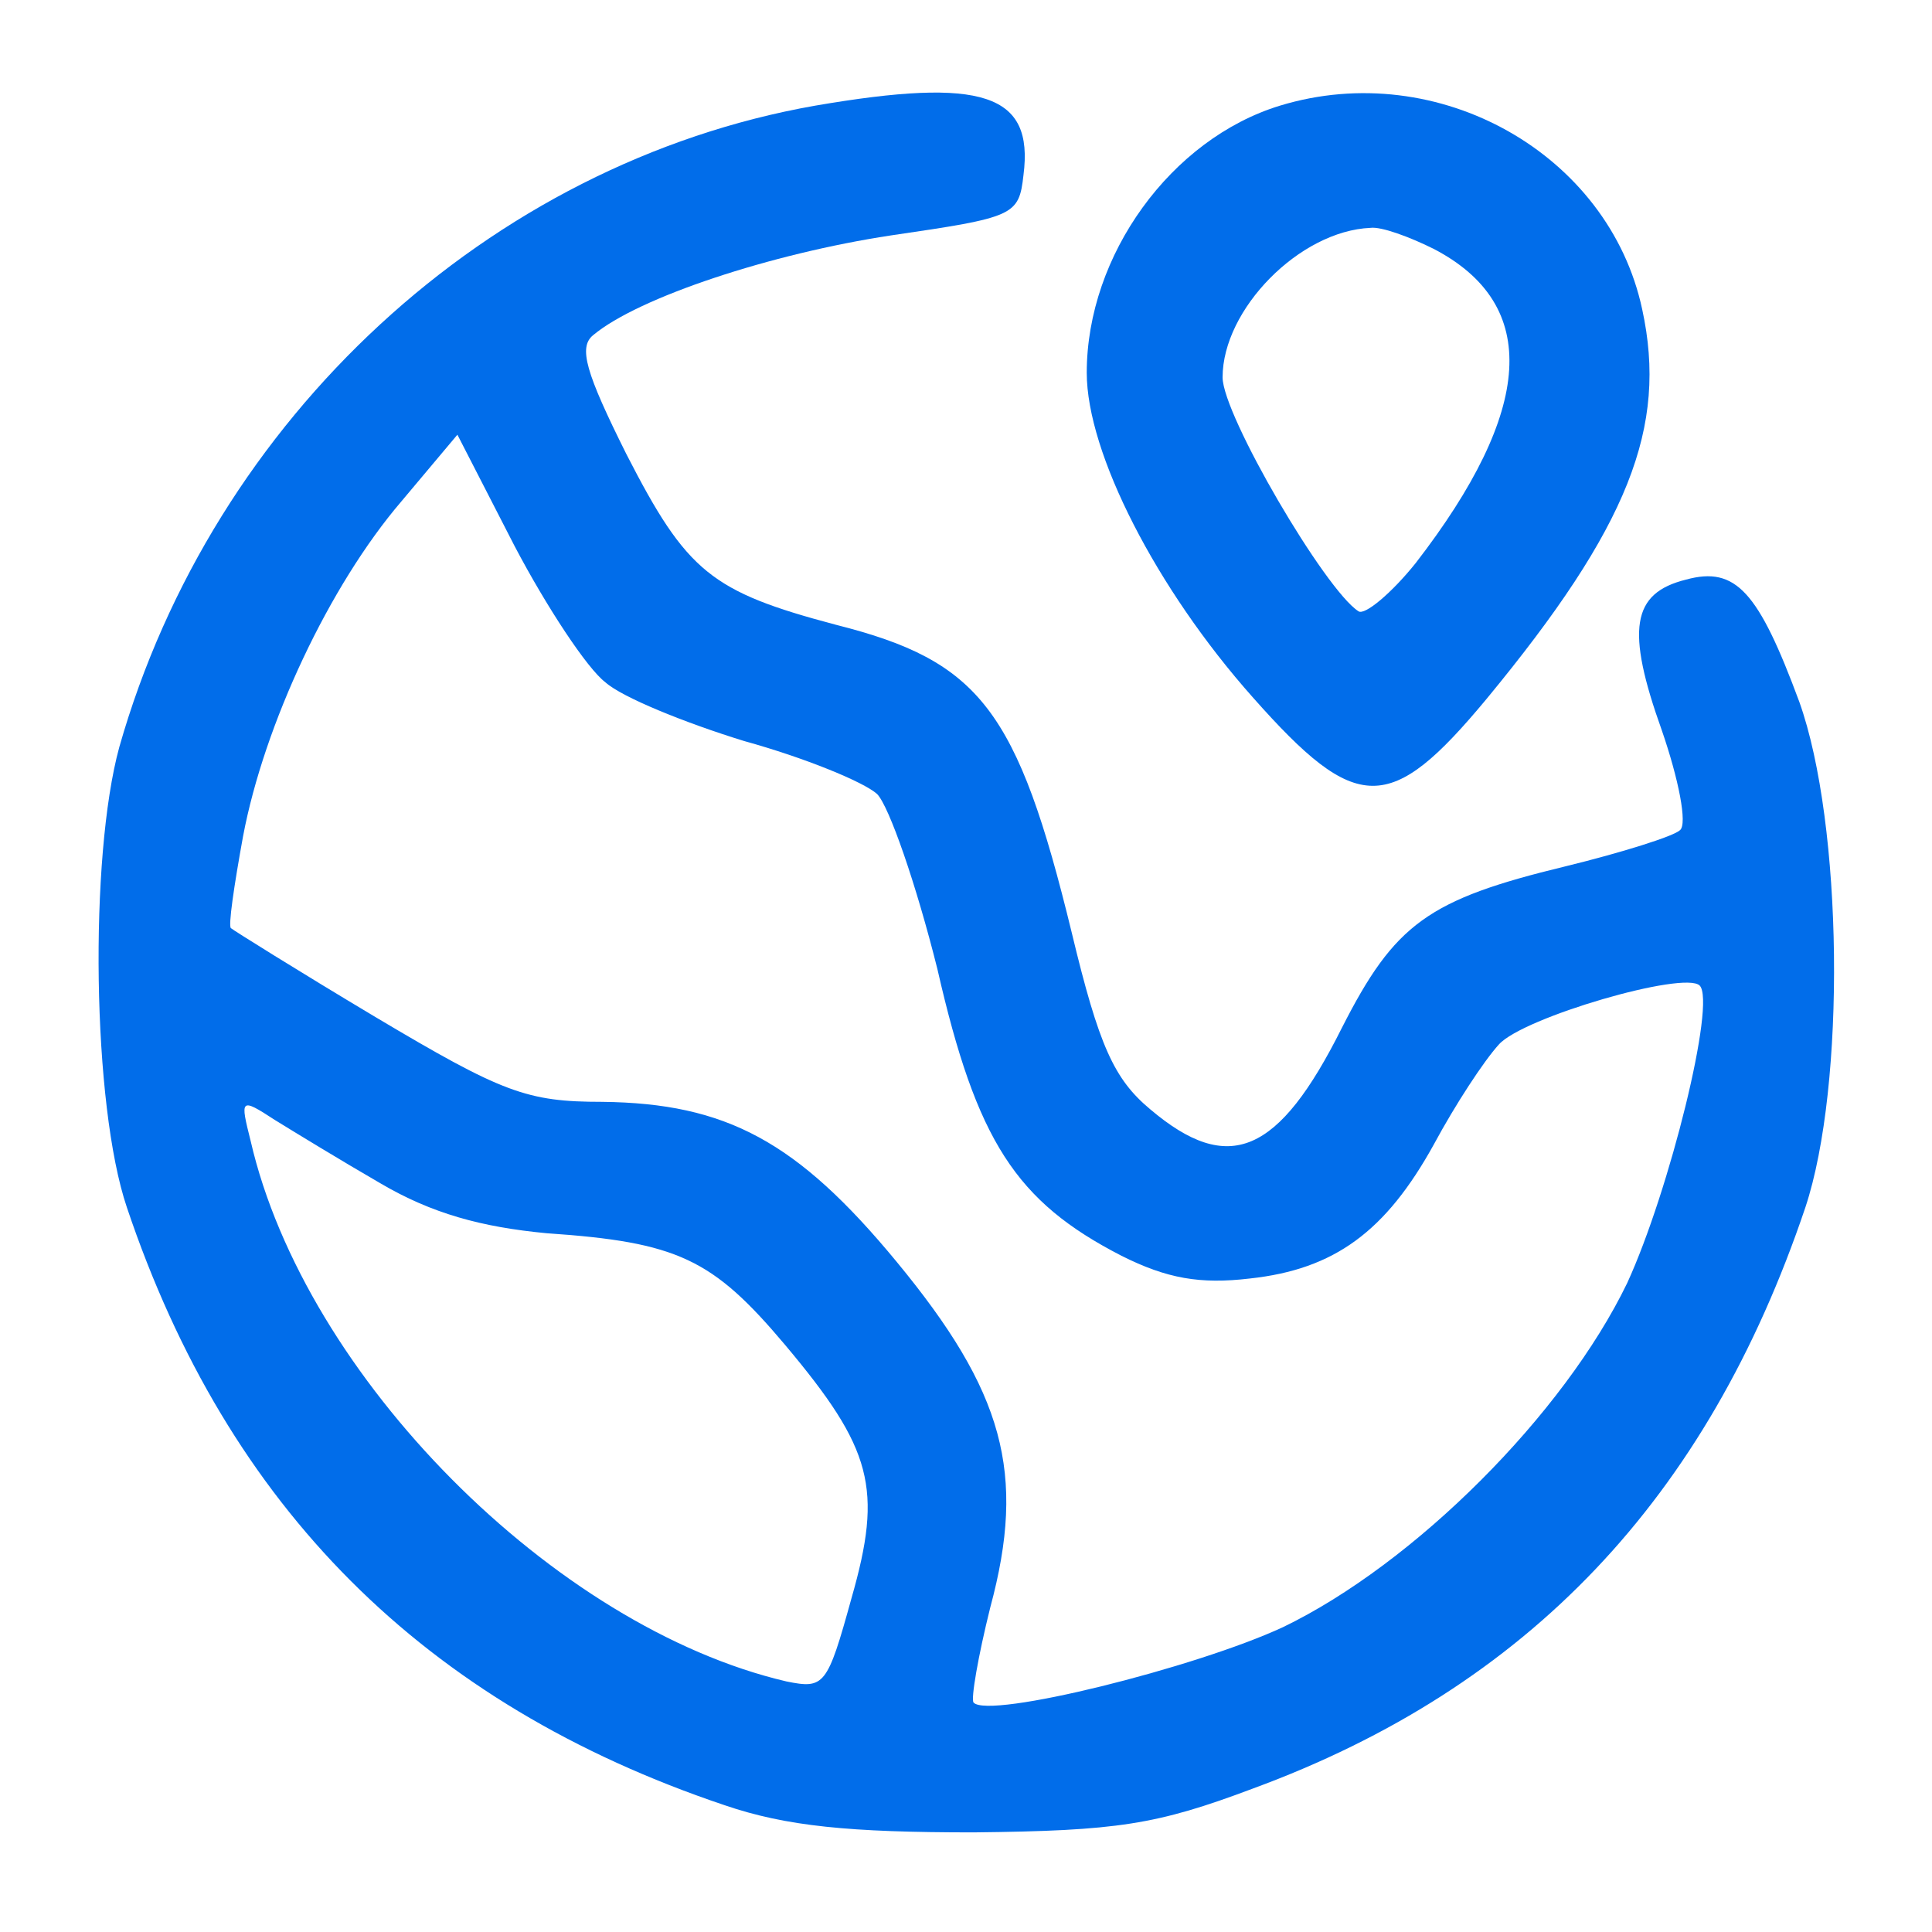 <svg width="16" height="16" viewBox="0 0 16 16" fill="none" xmlns="http://www.w3.org/2000/svg">
<g clip-path="url(#clip0_4630_53931)">
<path d="M6.751 0.875C4.051 1.35 1.763 3.462 0.988 6.187C0.738 7.1 0.763 9.15 1.051 10C1.888 12.488 3.513 14.113 6.001 14.95C6.513 15.125 7.038 15.175 8.063 15.175C9.251 15.162 9.576 15.113 10.376 14.812C12.651 13.975 14.138 12.412 14.951 10C15.288 8.987 15.263 6.825 14.901 5.812C14.563 4.9 14.376 4.687 13.963 4.8C13.513 4.912 13.463 5.212 13.763 6.05C13.901 6.45 13.976 6.825 13.913 6.875C13.863 6.925 13.426 7.062 12.963 7.175C11.826 7.45 11.551 7.65 11.113 8.512C10.588 9.562 10.176 9.737 9.526 9.187C9.226 8.937 9.101 8.662 8.876 7.725C8.426 5.875 8.113 5.475 6.926 5.175C5.888 4.9 5.688 4.737 5.188 3.762C4.851 3.087 4.788 2.875 4.913 2.775C5.288 2.462 6.388 2.1 7.376 1.95C8.401 1.8 8.438 1.787 8.476 1.45C8.563 0.775 8.138 0.637 6.751 0.875ZM5.013 5.65C5.151 5.775 5.676 5.987 6.163 6.137C6.663 6.275 7.151 6.475 7.263 6.575C7.363 6.675 7.588 7.325 7.763 8.025C8.088 9.45 8.413 9.95 9.288 10.4C9.663 10.588 9.938 10.637 10.351 10.588C11.051 10.512 11.476 10.2 11.876 9.475C12.051 9.15 12.288 8.787 12.413 8.65C12.613 8.425 13.951 8.037 14.076 8.162C14.213 8.3 13.826 9.862 13.476 10.625C12.951 11.713 11.713 12.95 10.626 13.475C9.901 13.812 8.188 14.238 8.063 14.1C8.038 14.075 8.101 13.713 8.201 13.312C8.501 12.2 8.313 11.525 7.426 10.45C6.601 9.45 6.013 9.137 4.988 9.125C4.363 9.125 4.163 9.05 3.113 8.425C2.463 8.037 1.926 7.7 1.913 7.687C1.888 7.675 1.938 7.337 2.013 6.925C2.188 6 2.726 4.85 3.326 4.15L3.788 3.6L4.263 4.525C4.526 5.025 4.863 5.537 5.013 5.65ZM3.151 9.8C3.576 10.05 3.988 10.162 4.526 10.213C5.613 10.287 5.901 10.425 6.501 11.137C7.226 12 7.313 12.325 7.051 13.238C6.851 13.963 6.826 13.988 6.513 13.925C4.588 13.475 2.526 11.4 2.076 9.45C1.988 9.1 1.988 9.087 2.276 9.275C2.438 9.375 2.826 9.612 3.151 9.8Z" fill="#016DEA"/>
<path d="M10.6 0.875C9.7 1.15 9 2.112 9 3.087C9 3.75 9.575 4.875 10.375 5.775C11.238 6.75 11.512 6.75 12.312 5.787C13.488 4.362 13.812 3.537 13.6 2.562C13.325 1.275 11.912 0.475 10.6 0.875ZM11.875 2.062C12.762 2.525 12.7 3.4 11.725 4.662C11.525 4.912 11.3 5.1 11.25 5.062C10.975 4.887 10.125 3.437 10.125 3.125C10.125 2.562 10.762 1.912 11.35 1.887C11.438 1.875 11.675 1.962 11.875 2.062Z" fill="#016DEA"/>
</g>
<defs>
<clipPath id="clip0_4630_53931">
<rect width="16" height="16" fill="white"/>
</clipPath>
</defs>
</svg>
